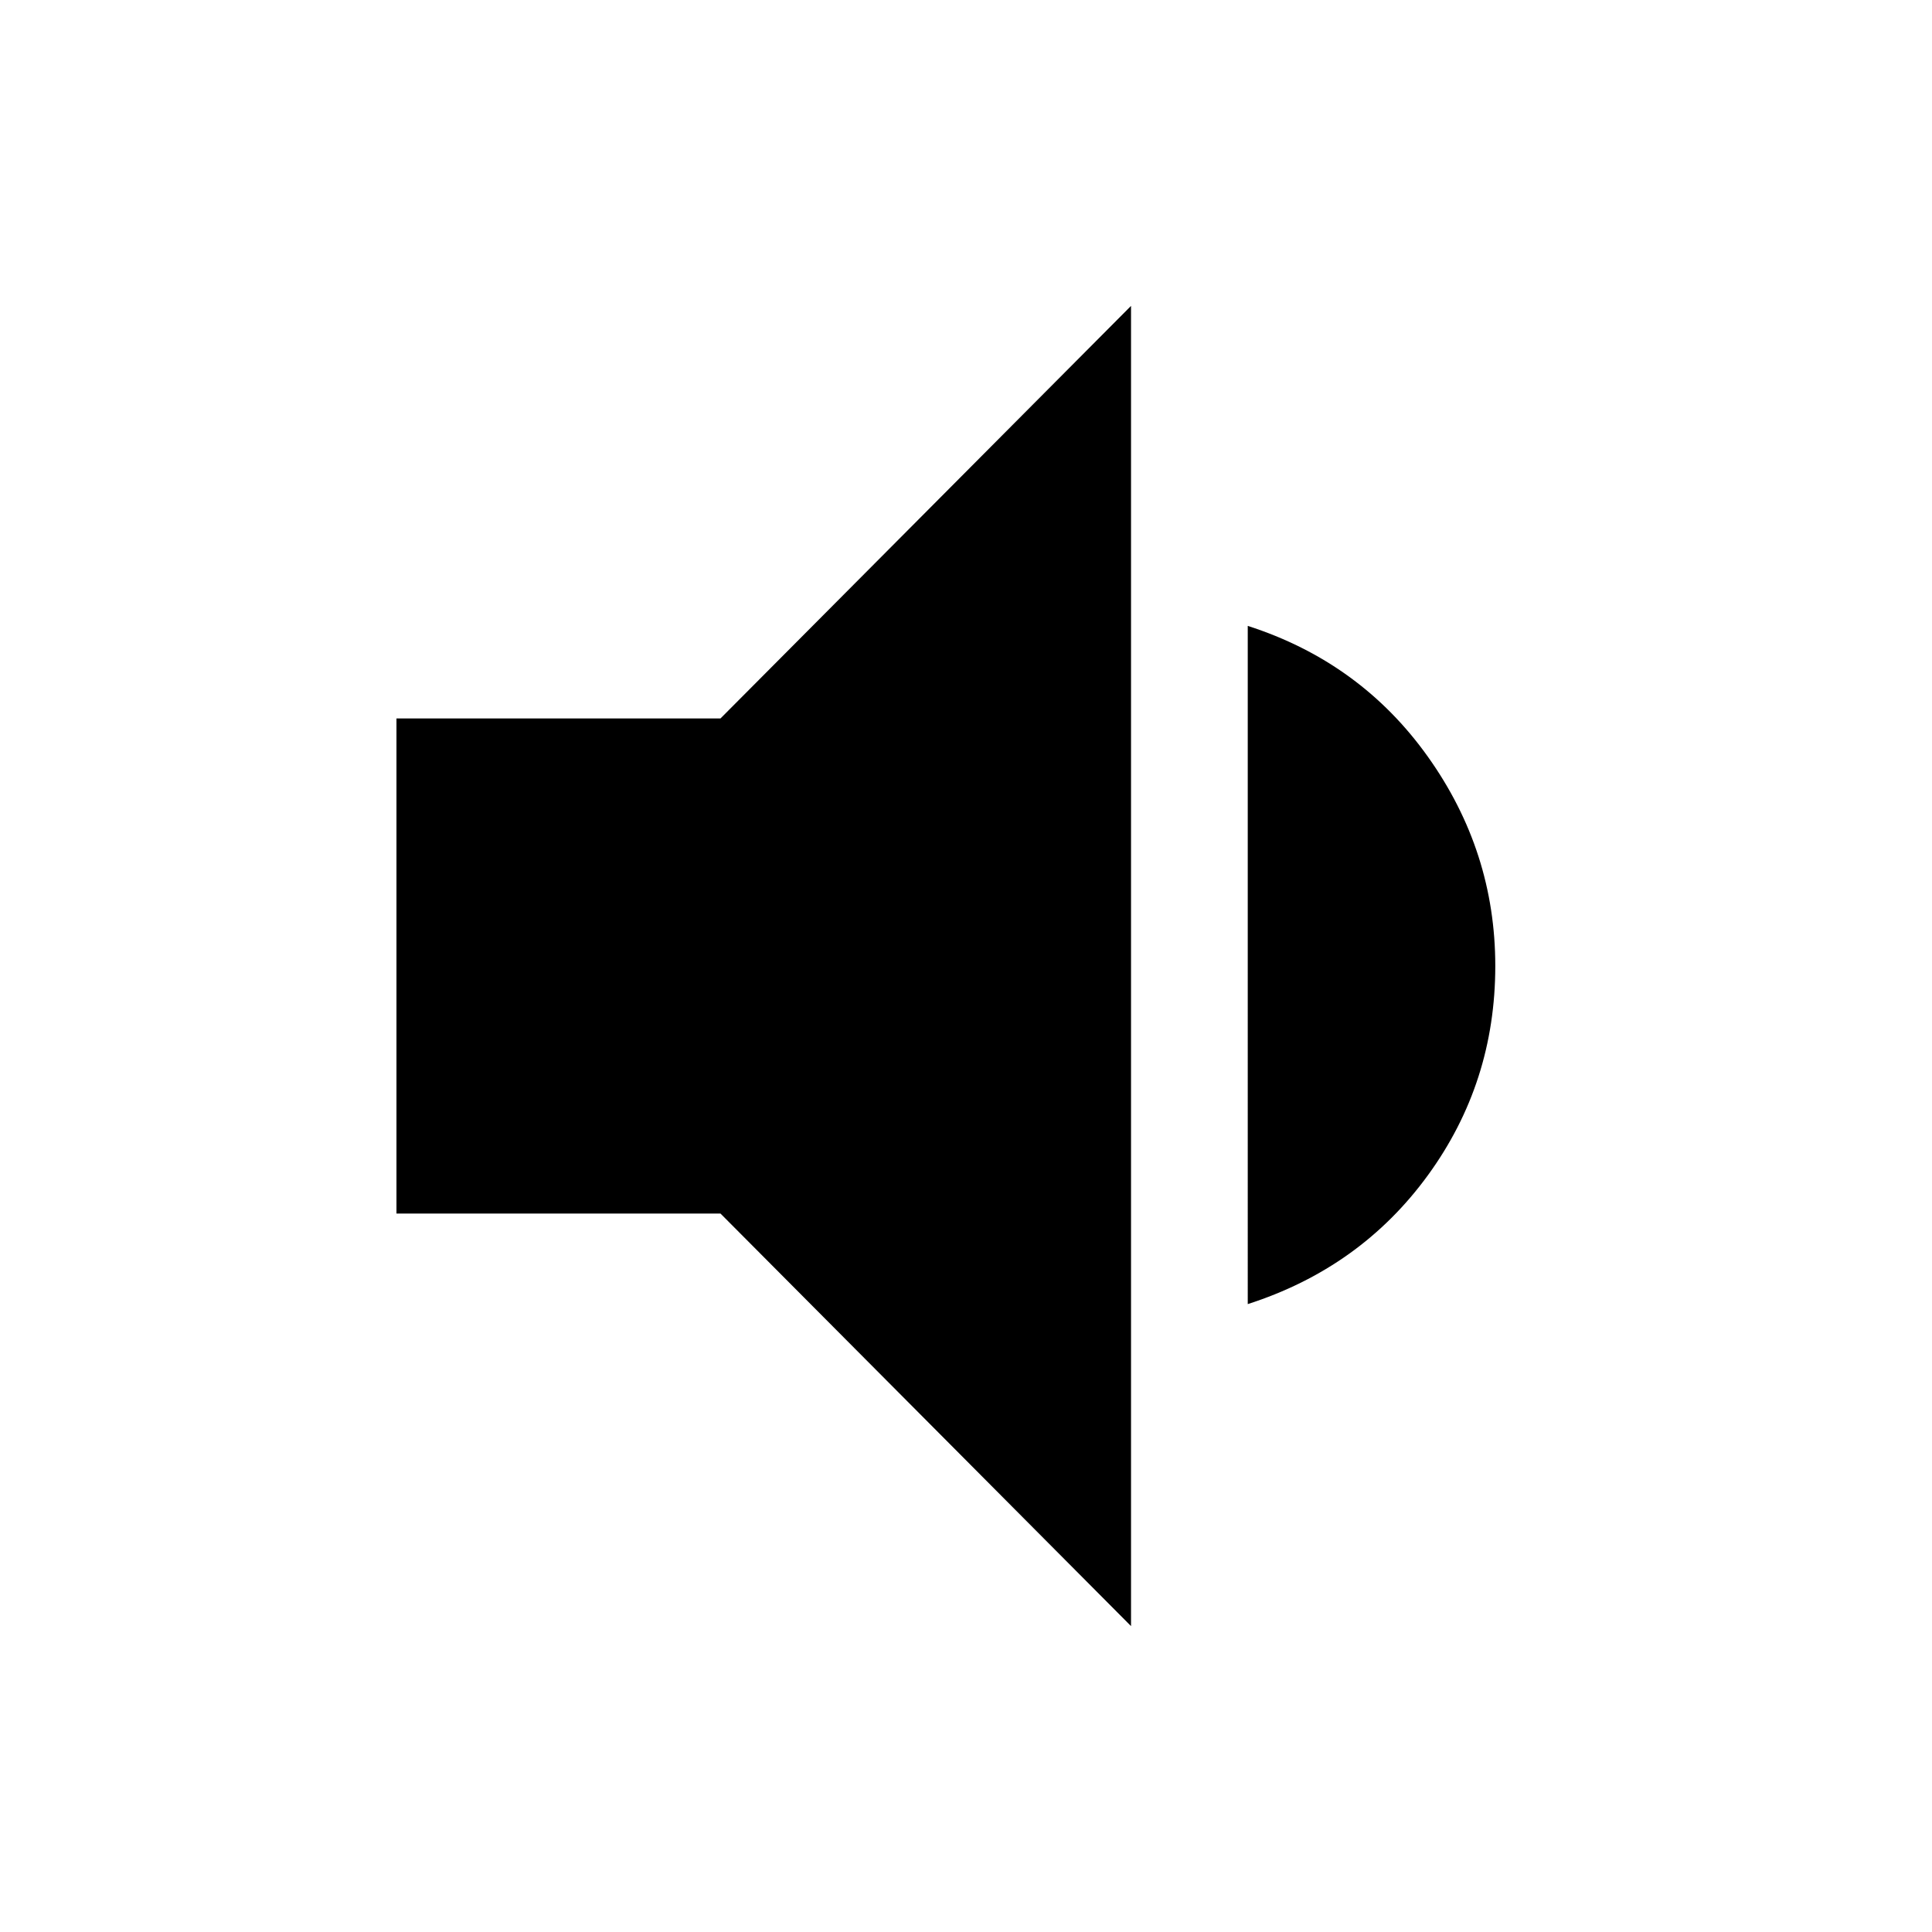 <svg xmlns="http://www.w3.org/2000/svg" height="48" width="48"><path d="M28.1 40.4 17.9 30.15H9.85v-12.3h8.05L28.1 7.6Zm2.9-8V15.55q2.8.9 4.475 3.25 1.675 2.35 1.675 5.2 0 2.9-1.675 5.2Q33.8 31.5 31 32.4Z"/></svg>